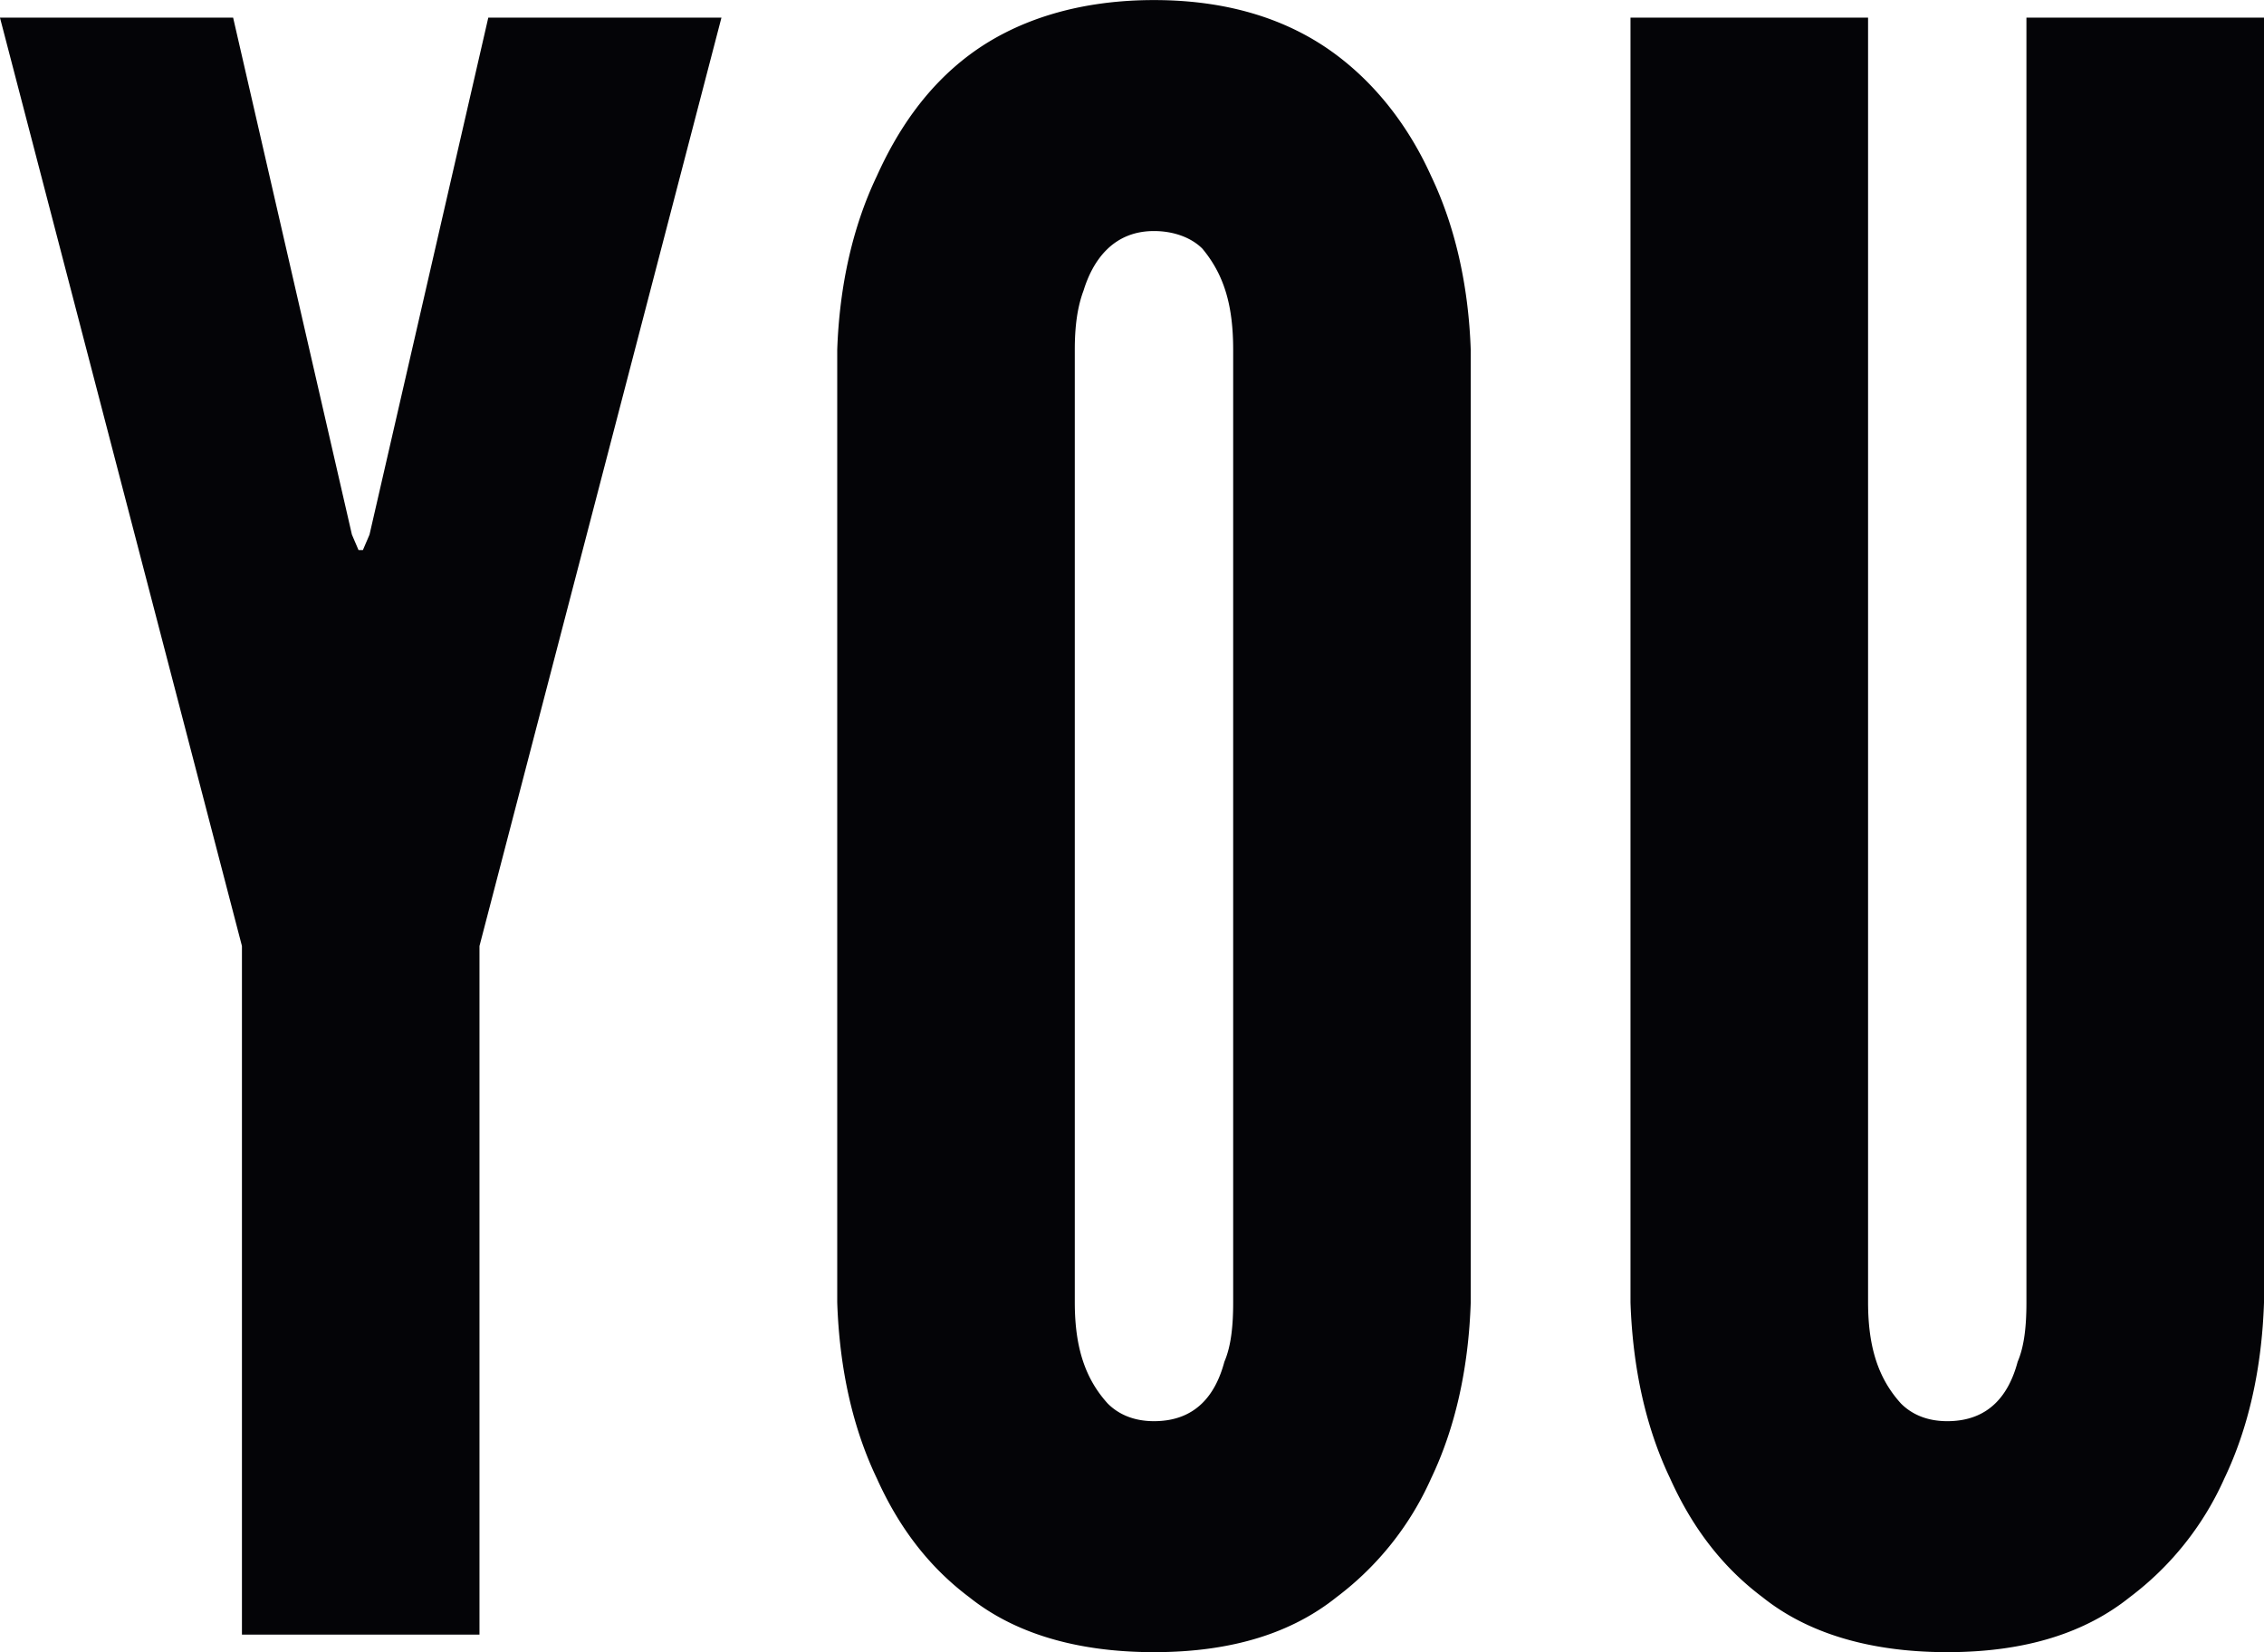 <svg xmlns="http://www.w3.org/2000/svg" width="690.505" height="503.85" viewBox="0 0 690.505 503.85"><defs><style>.cls-1{fill:#040407;fill-rule:evenodd}</style></defs><path id="you" class="cls-1" d="M684.208 1381.07l2.013 4.7h1.341l2.013-4.7 36.225-157.66h71.113l-73.8 283.11v209.99h-72.449v-209.99l-73.8-283.11h71.113zm341.232 234.13c-.67 20.13-4.7 38.24-12.08 53.67a92.293 92.293 0 0 1-28.846 36.23c-13.418 10.74-31.531 16.77-55.683 16.77s-42.936-6.03-56.354-16.77c-13.417-10.06-22.139-22.81-28.176-36.23-7.38-15.43-11.405-33.54-12.076-53.67v-290.48c.671-19.46 4.7-37.57 12.076-53 6.037-13.42 14.759-26.84 28.176-36.9s32.2-16.77 56.354-16.77 42.265 6.7 55.683 16.77 22.806 23.48 28.846 36.9c7.38 15.43 11.41 33.54 12.08 53v290.48zm-72.457-290.48c0-13.42-2.684-22.81-9.393-30.86-3.354-3.36-8.721-5.37-14.759-5.37-12.747 0-18.785 9.39-21.468 18.11-2.013 5.37-2.684 11.41-2.684 18.12v290.48c0 14.09 3.355 23.49 10.064 30.87 3.354 3.35 8.05 5.36 14.088 5.36 12.747 0 18.784-8.05 21.468-18.11 2.013-4.7 2.684-10.74 2.684-18.12v-290.48zm314.4-101.31v391.79c-.67 20.13-4.7 38.24-12.08 53.67a92.277 92.277 0 0 1-28.85 36.23c-13.41 10.74-31.53 16.77-55.68 16.77s-42.94-6.03-56.35-16.77c-13.42-10.06-22.14-22.81-28.18-36.23-7.38-15.43-11.4-33.54-12.08-53.67v-391.79h72.46v391.79c0 14.09 3.35 23.49 10.06 30.87 3.36 3.35 8.05 5.36 14.09 5.36 12.75 0 18.79-8.05 21.47-18.11 2.01-4.7 2.68-10.74 2.68-18.12v-391.79h72.46z" transform="translate(-576.875 -1218.03)"/></svg>